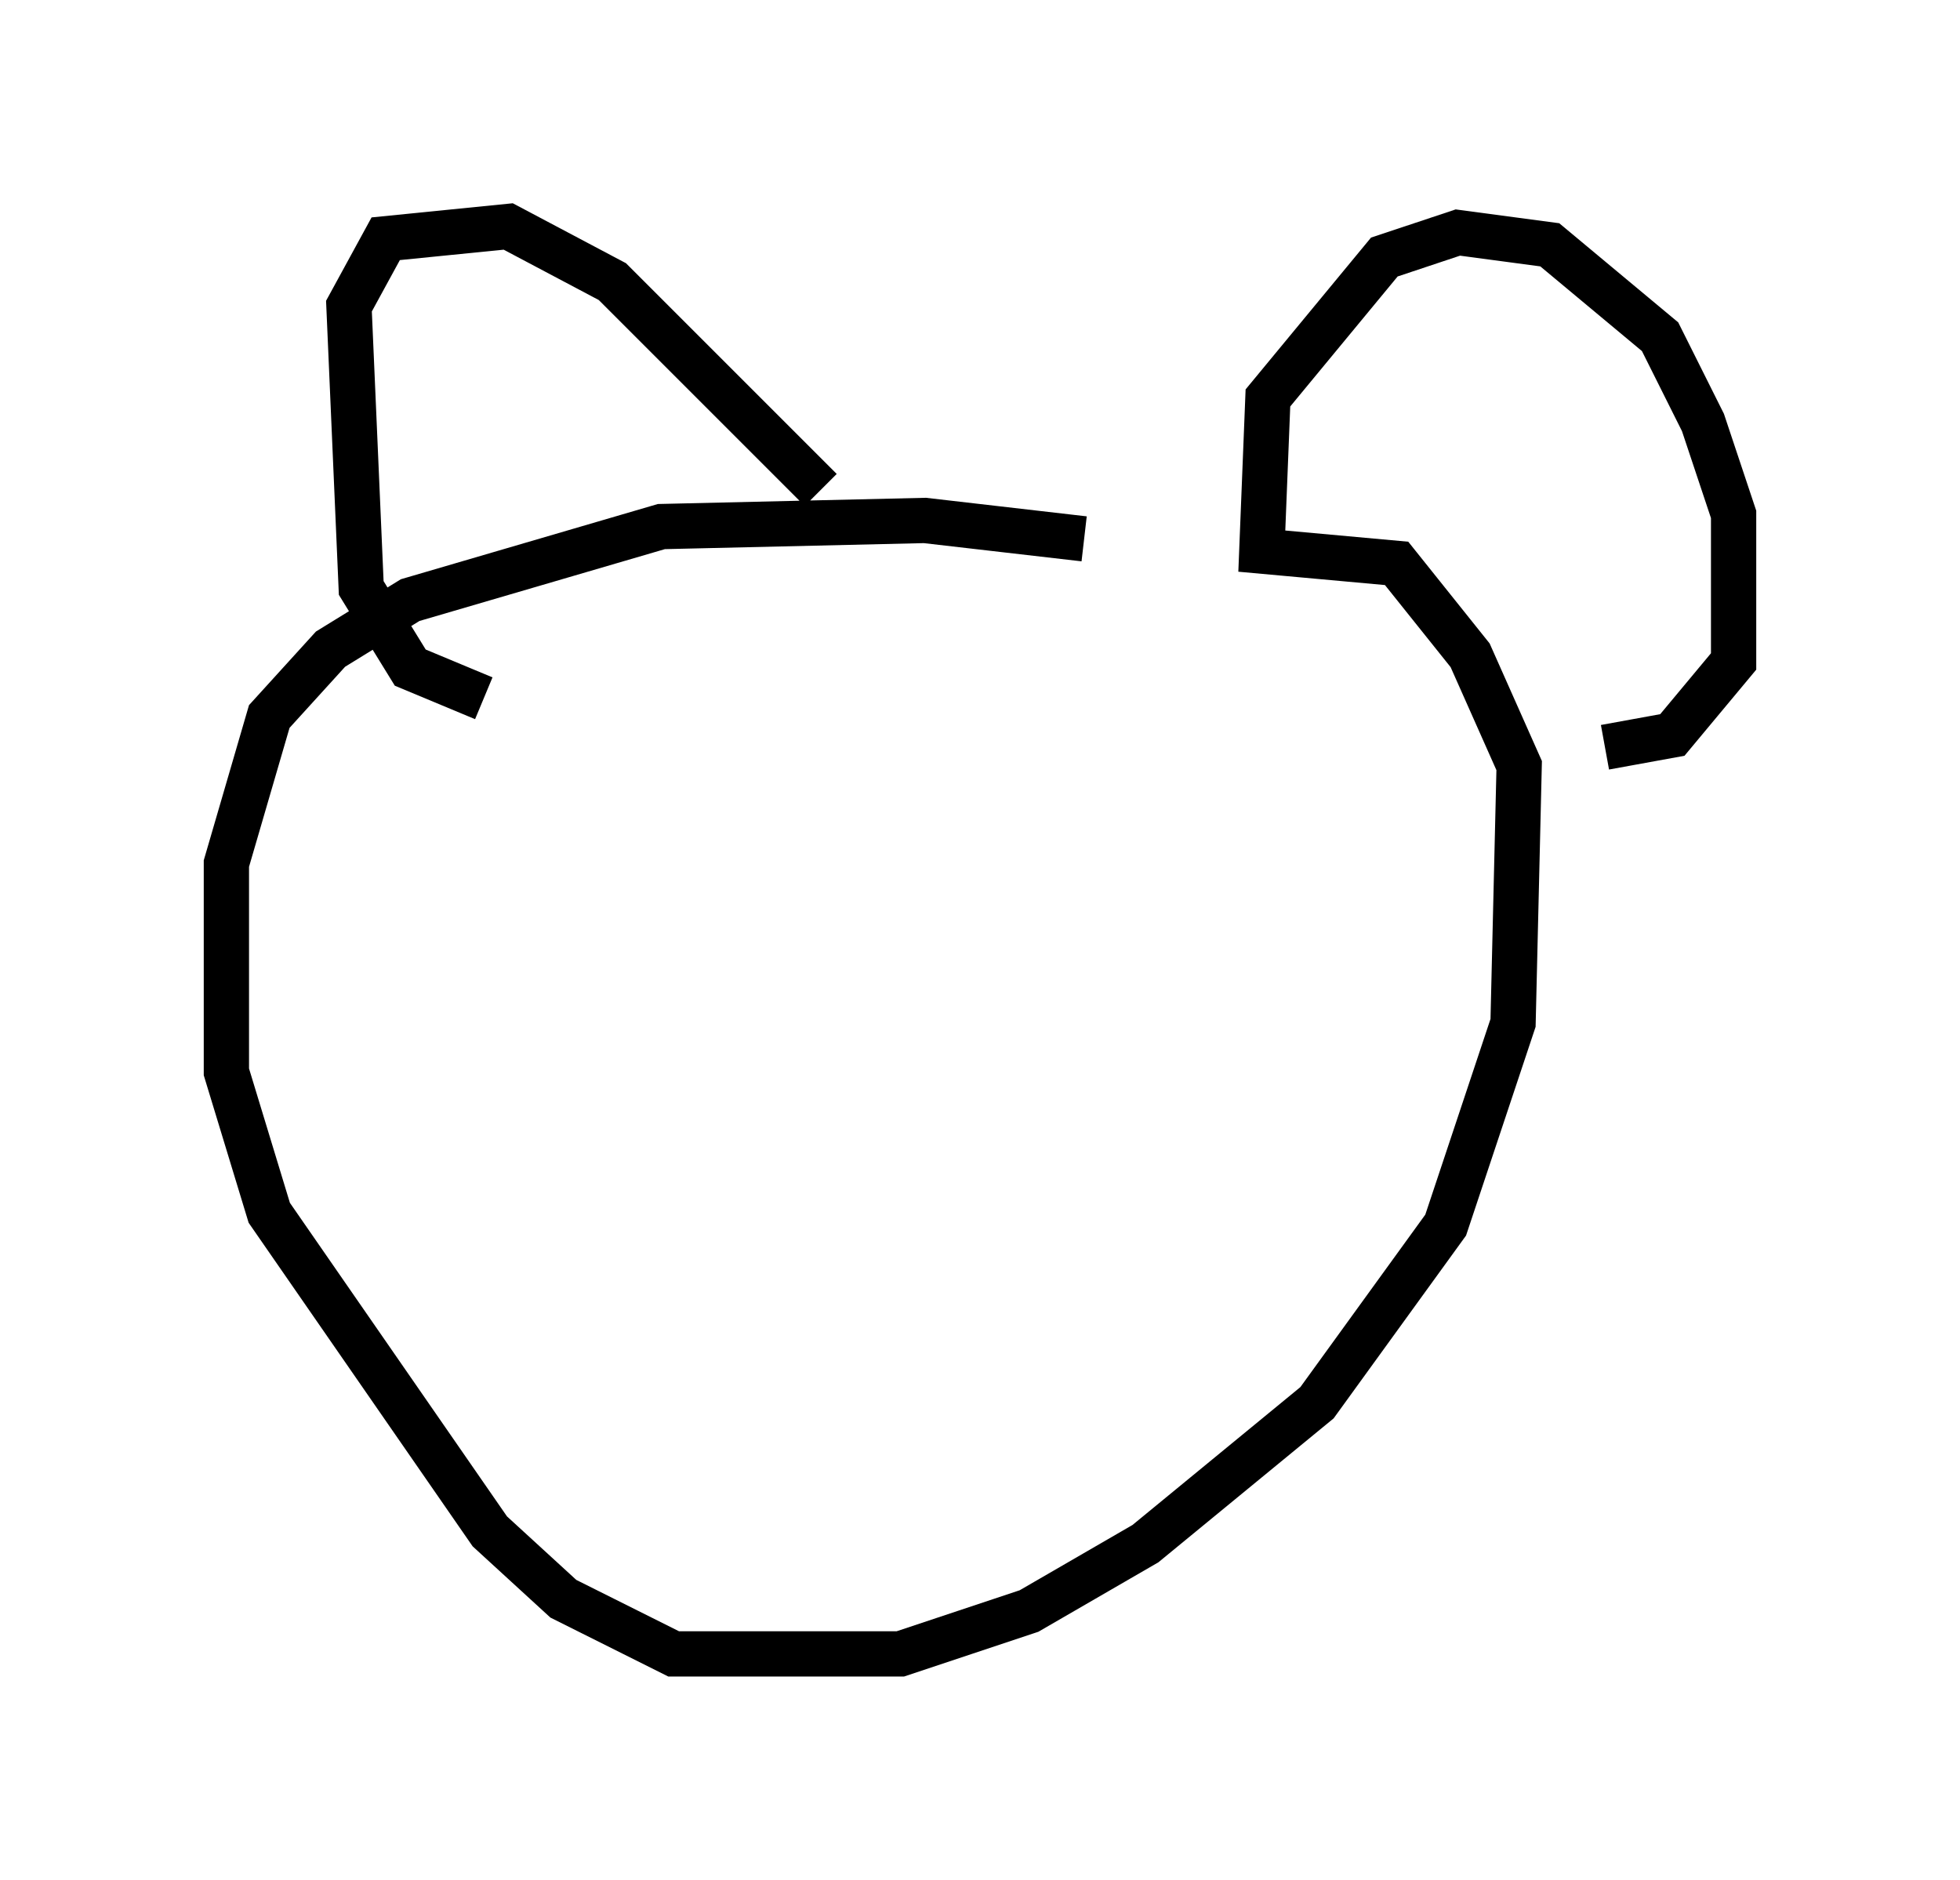 <?xml version="1.0" encoding="utf-8" ?>
<svg baseProfile="full" height="41.529" version="1.1" width="43.288" xmlns="http://www.w3.org/2000/svg" xmlns:ev="http://www.w3.org/2001/xml-events" xmlns:xlink="http://www.w3.org/1999/xlink"><defs /><rect fill="white" height="41.529" width="43.288" x="0" y="0" /><path d="M27.868, 13.119 m-3.924, -1.218 l-3.518, -0.406 -5.819, 0.135 l-5.548, 1.624 -1.759, 1.083 l-1.353, 1.488 -0.947, 3.248 l0.0, 4.601 0.947, 3.112 l4.871, 7.036 1.624, 1.488 l2.436, 1.218 5.007, 0.0 l2.842, -0.947 2.571, -1.488 l3.789, -3.112 2.842, -3.924 l1.488, -4.465 0.135, -5.683 l-1.083, -2.436 -1.624, -2.03 l-2.977, -0.271 0.135, -3.383 l2.571, -3.112 1.624, -0.541 l2.03, 0.271 2.436, 2.03 l0.947, 1.894 0.677, 2.03 l0.0, 3.248 -1.353, 1.624 l-1.488, 0.271 m-17.321, -5.683 l-4.601, -4.601 -2.3, -1.218 l-2.706, 0.271 -0.812, 1.488 l0.271, 6.225 1.083, 1.759 l1.624, 0.677 " fill="none" stroke="black" stroke-width="1" /></svg>